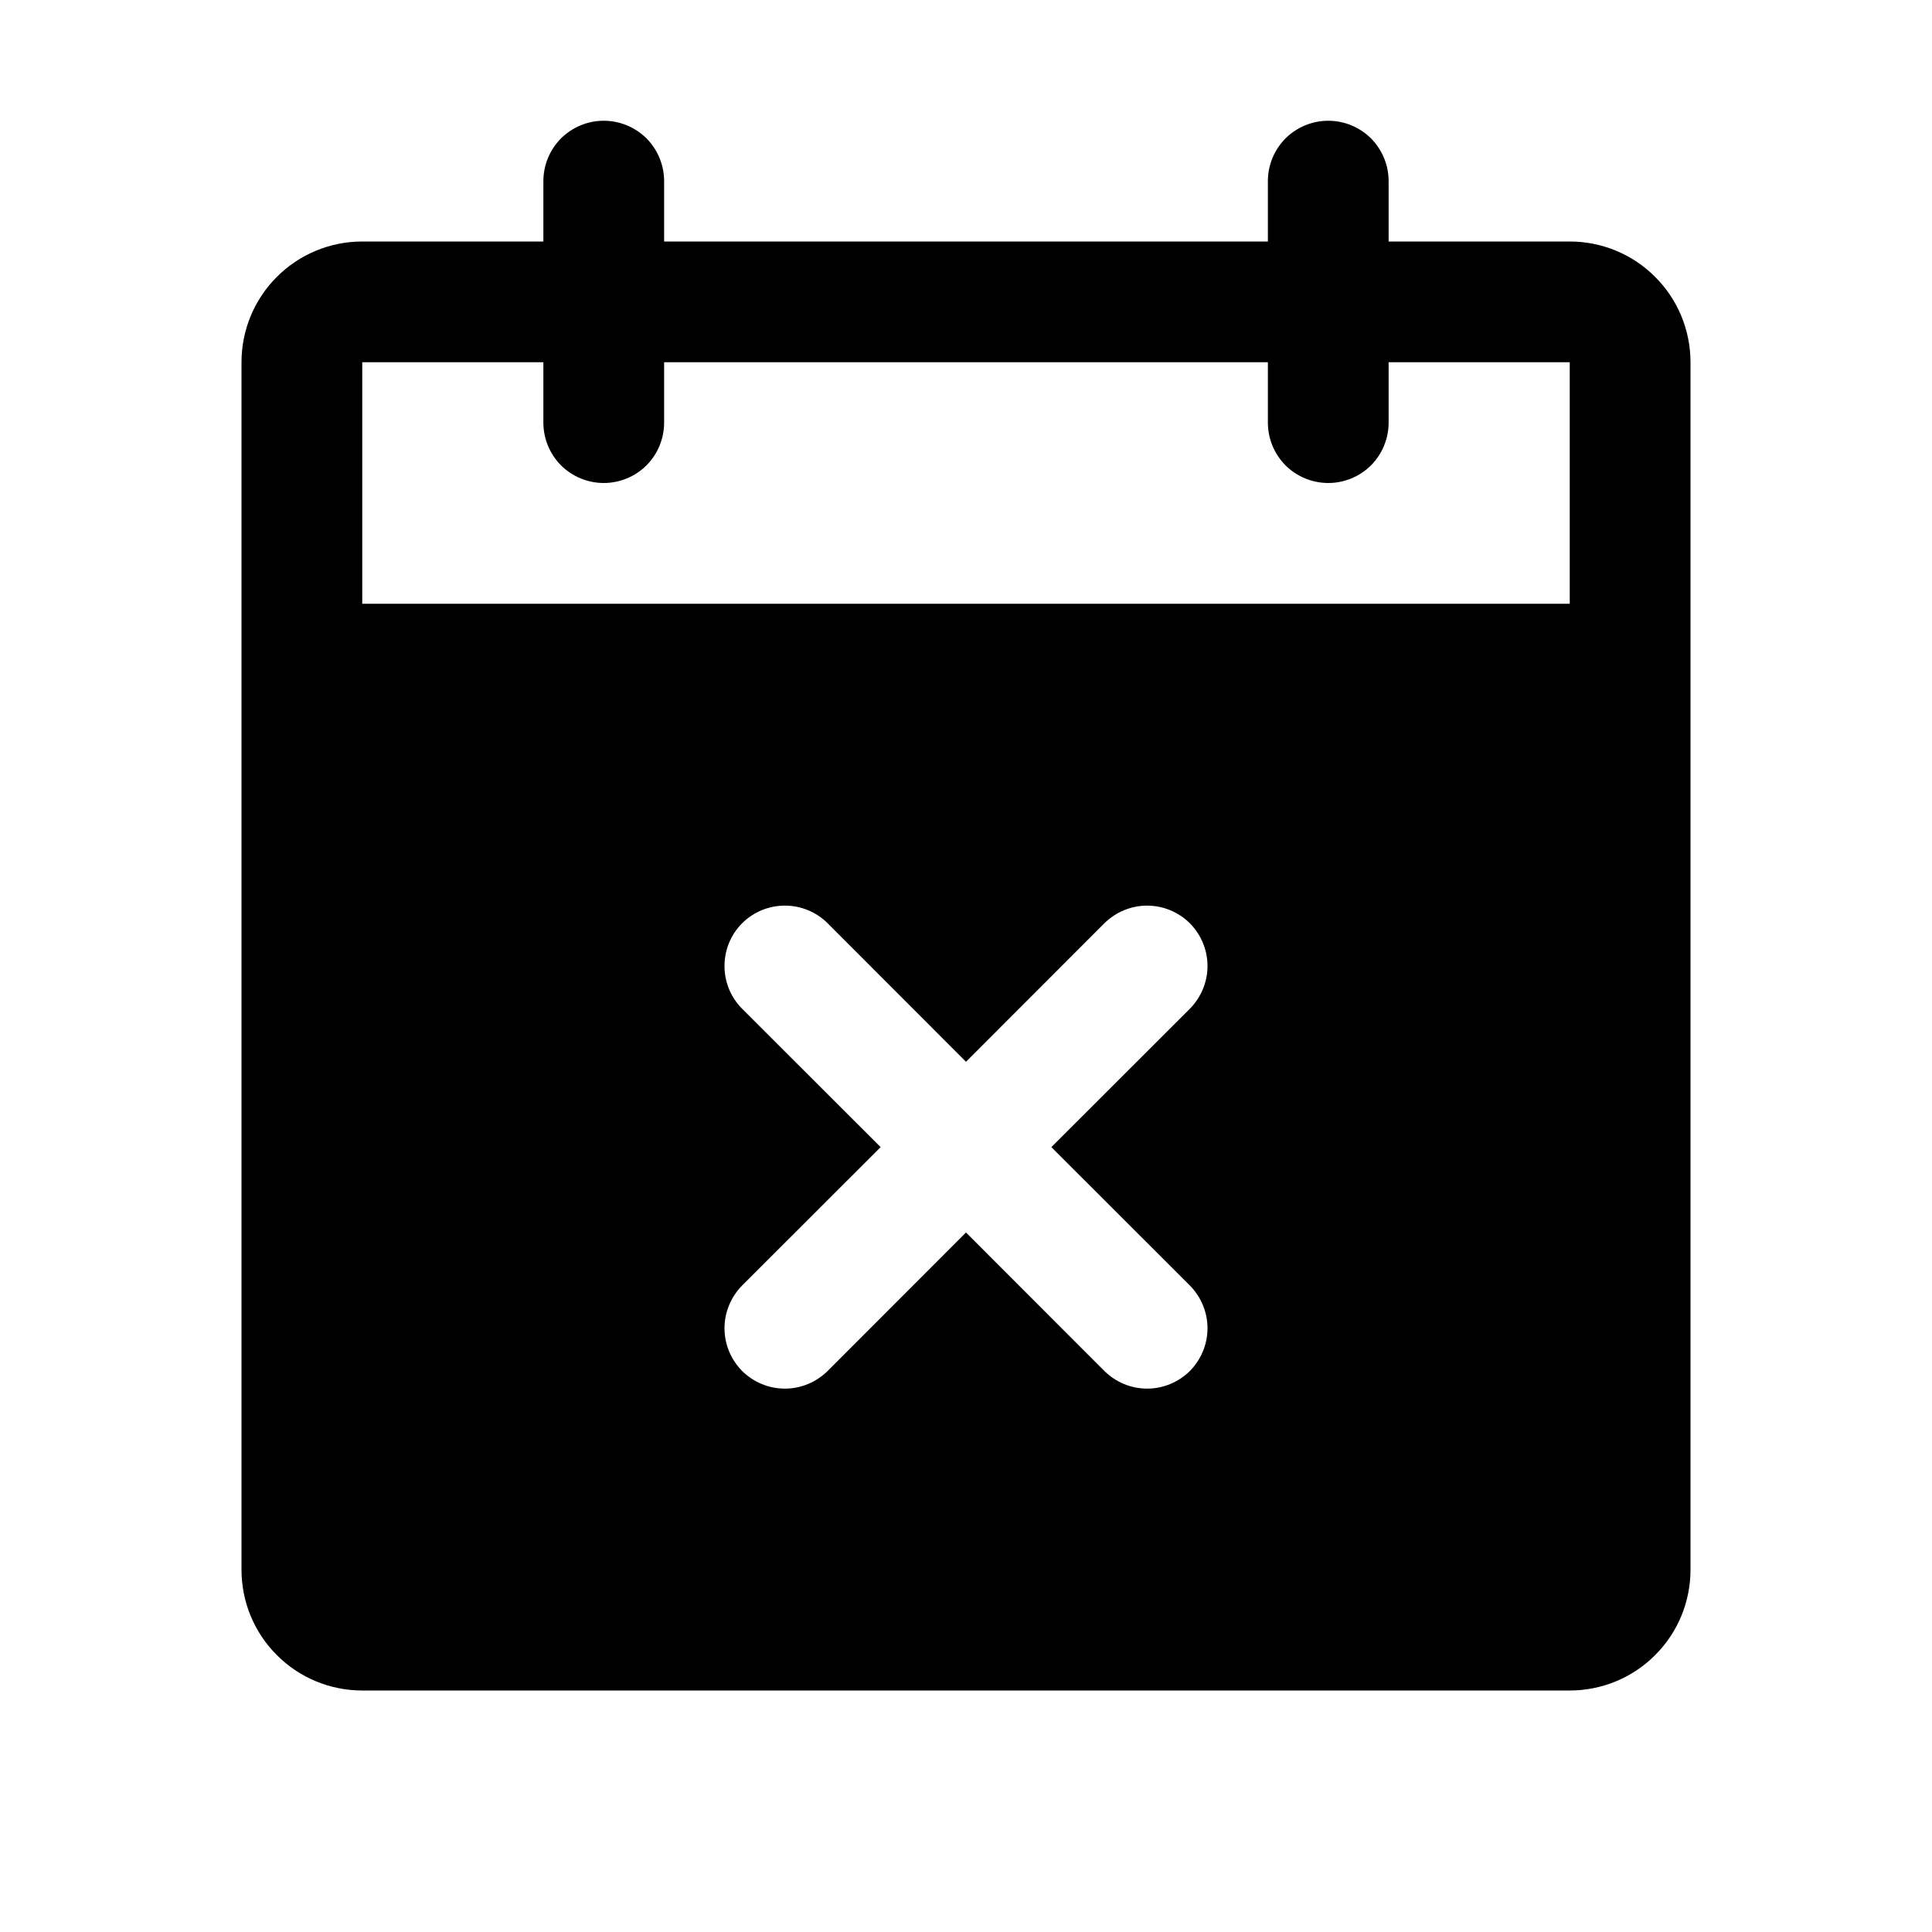<svg width="16" height="16" viewBox="0 0 16 16" fill="none" xmlns="http://www.w3.org/2000/svg">
<g clip-path="url(#clip0_5_1572)">
<path d="M13 2H11.5V1.5C11.5 1.367 11.447 1.24 11.354 1.146C11.26 1.053 11.133 1 11 1C10.867 1 10.74 1.053 10.646 1.146C10.553 1.24 10.5 1.367 10.5 1.5V2H5.5V1.5C5.5 1.367 5.447 1.24 5.354 1.146C5.26 1.053 5.133 1 5 1C4.867 1 4.74 1.053 4.646 1.146C4.553 1.24 4.5 1.367 4.5 1.5V2H3C2.735 2 2.48 2.105 2.293 2.293C2.105 2.48 2 2.735 2 3V13C2 13.265 2.105 13.52 2.293 13.707C2.48 13.895 2.735 14 3 14H13C13.265 14 13.52 13.895 13.707 13.707C13.895 13.52 14 13.265 14 13V3C14 2.735 13.895 2.48 13.707 2.293C13.52 2.105 13.265 2 13 2ZM9.854 10.646C9.9 10.693 9.937 10.748 9.962 10.809C9.987 10.869 10 10.934 10 11C10 11.066 9.987 11.131 9.962 11.191C9.937 11.252 9.9 11.307 9.854 11.354C9.807 11.4 9.752 11.437 9.691 11.462C9.631 11.487 9.566 11.5 9.5 11.5C9.434 11.5 9.369 11.487 9.309 11.462C9.248 11.437 9.193 11.4 9.146 11.354L8 10.207L6.854 11.354C6.807 11.4 6.752 11.437 6.691 11.462C6.631 11.487 6.566 11.5 6.5 11.5C6.434 11.5 6.369 11.487 6.309 11.462C6.248 11.437 6.193 11.4 6.146 11.354C6.1 11.307 6.063 11.252 6.038 11.191C6.013 11.131 6 11.066 6 11C6 10.934 6.013 10.869 6.038 10.809C6.063 10.748 6.1 10.693 6.146 10.646L7.293 9.5L6.146 8.354C6.052 8.26 6 8.133 6 8C6 7.867 6.052 7.74 6.146 7.646C6.24 7.552 6.367 7.5 6.5 7.5C6.633 7.5 6.76 7.552 6.854 7.646L8 8.793L9.146 7.646C9.193 7.6 9.248 7.563 9.309 7.538C9.369 7.513 9.434 7.5 9.5 7.5C9.566 7.5 9.631 7.513 9.691 7.538C9.752 7.563 9.807 7.6 9.854 7.646C9.9 7.693 9.937 7.748 9.962 7.809C9.987 7.869 10 7.934 10 8C10 8.066 9.987 8.131 9.962 8.191C9.937 8.252 9.9 8.307 9.854 8.354L8.707 9.5L9.854 10.646ZM13 5H3V3H4.5V3.5C4.5 3.633 4.553 3.76 4.646 3.854C4.74 3.947 4.867 4 5 4C5.133 4 5.26 3.947 5.354 3.854C5.447 3.76 5.5 3.633 5.5 3.5V3H10.5V3.5C10.5 3.633 10.553 3.76 10.646 3.854C10.74 3.947 10.867 4 11 4C11.133 4 11.26 3.947 11.354 3.854C11.447 3.76 11.5 3.633 11.5 3.5V3H13V5Z" fill="black"/>
</g>
<defs>
<clipPath id="clip0_5_1572">
<rect width="16" height="16" fill="white"/>
</clipPath>
</defs>
</svg>
